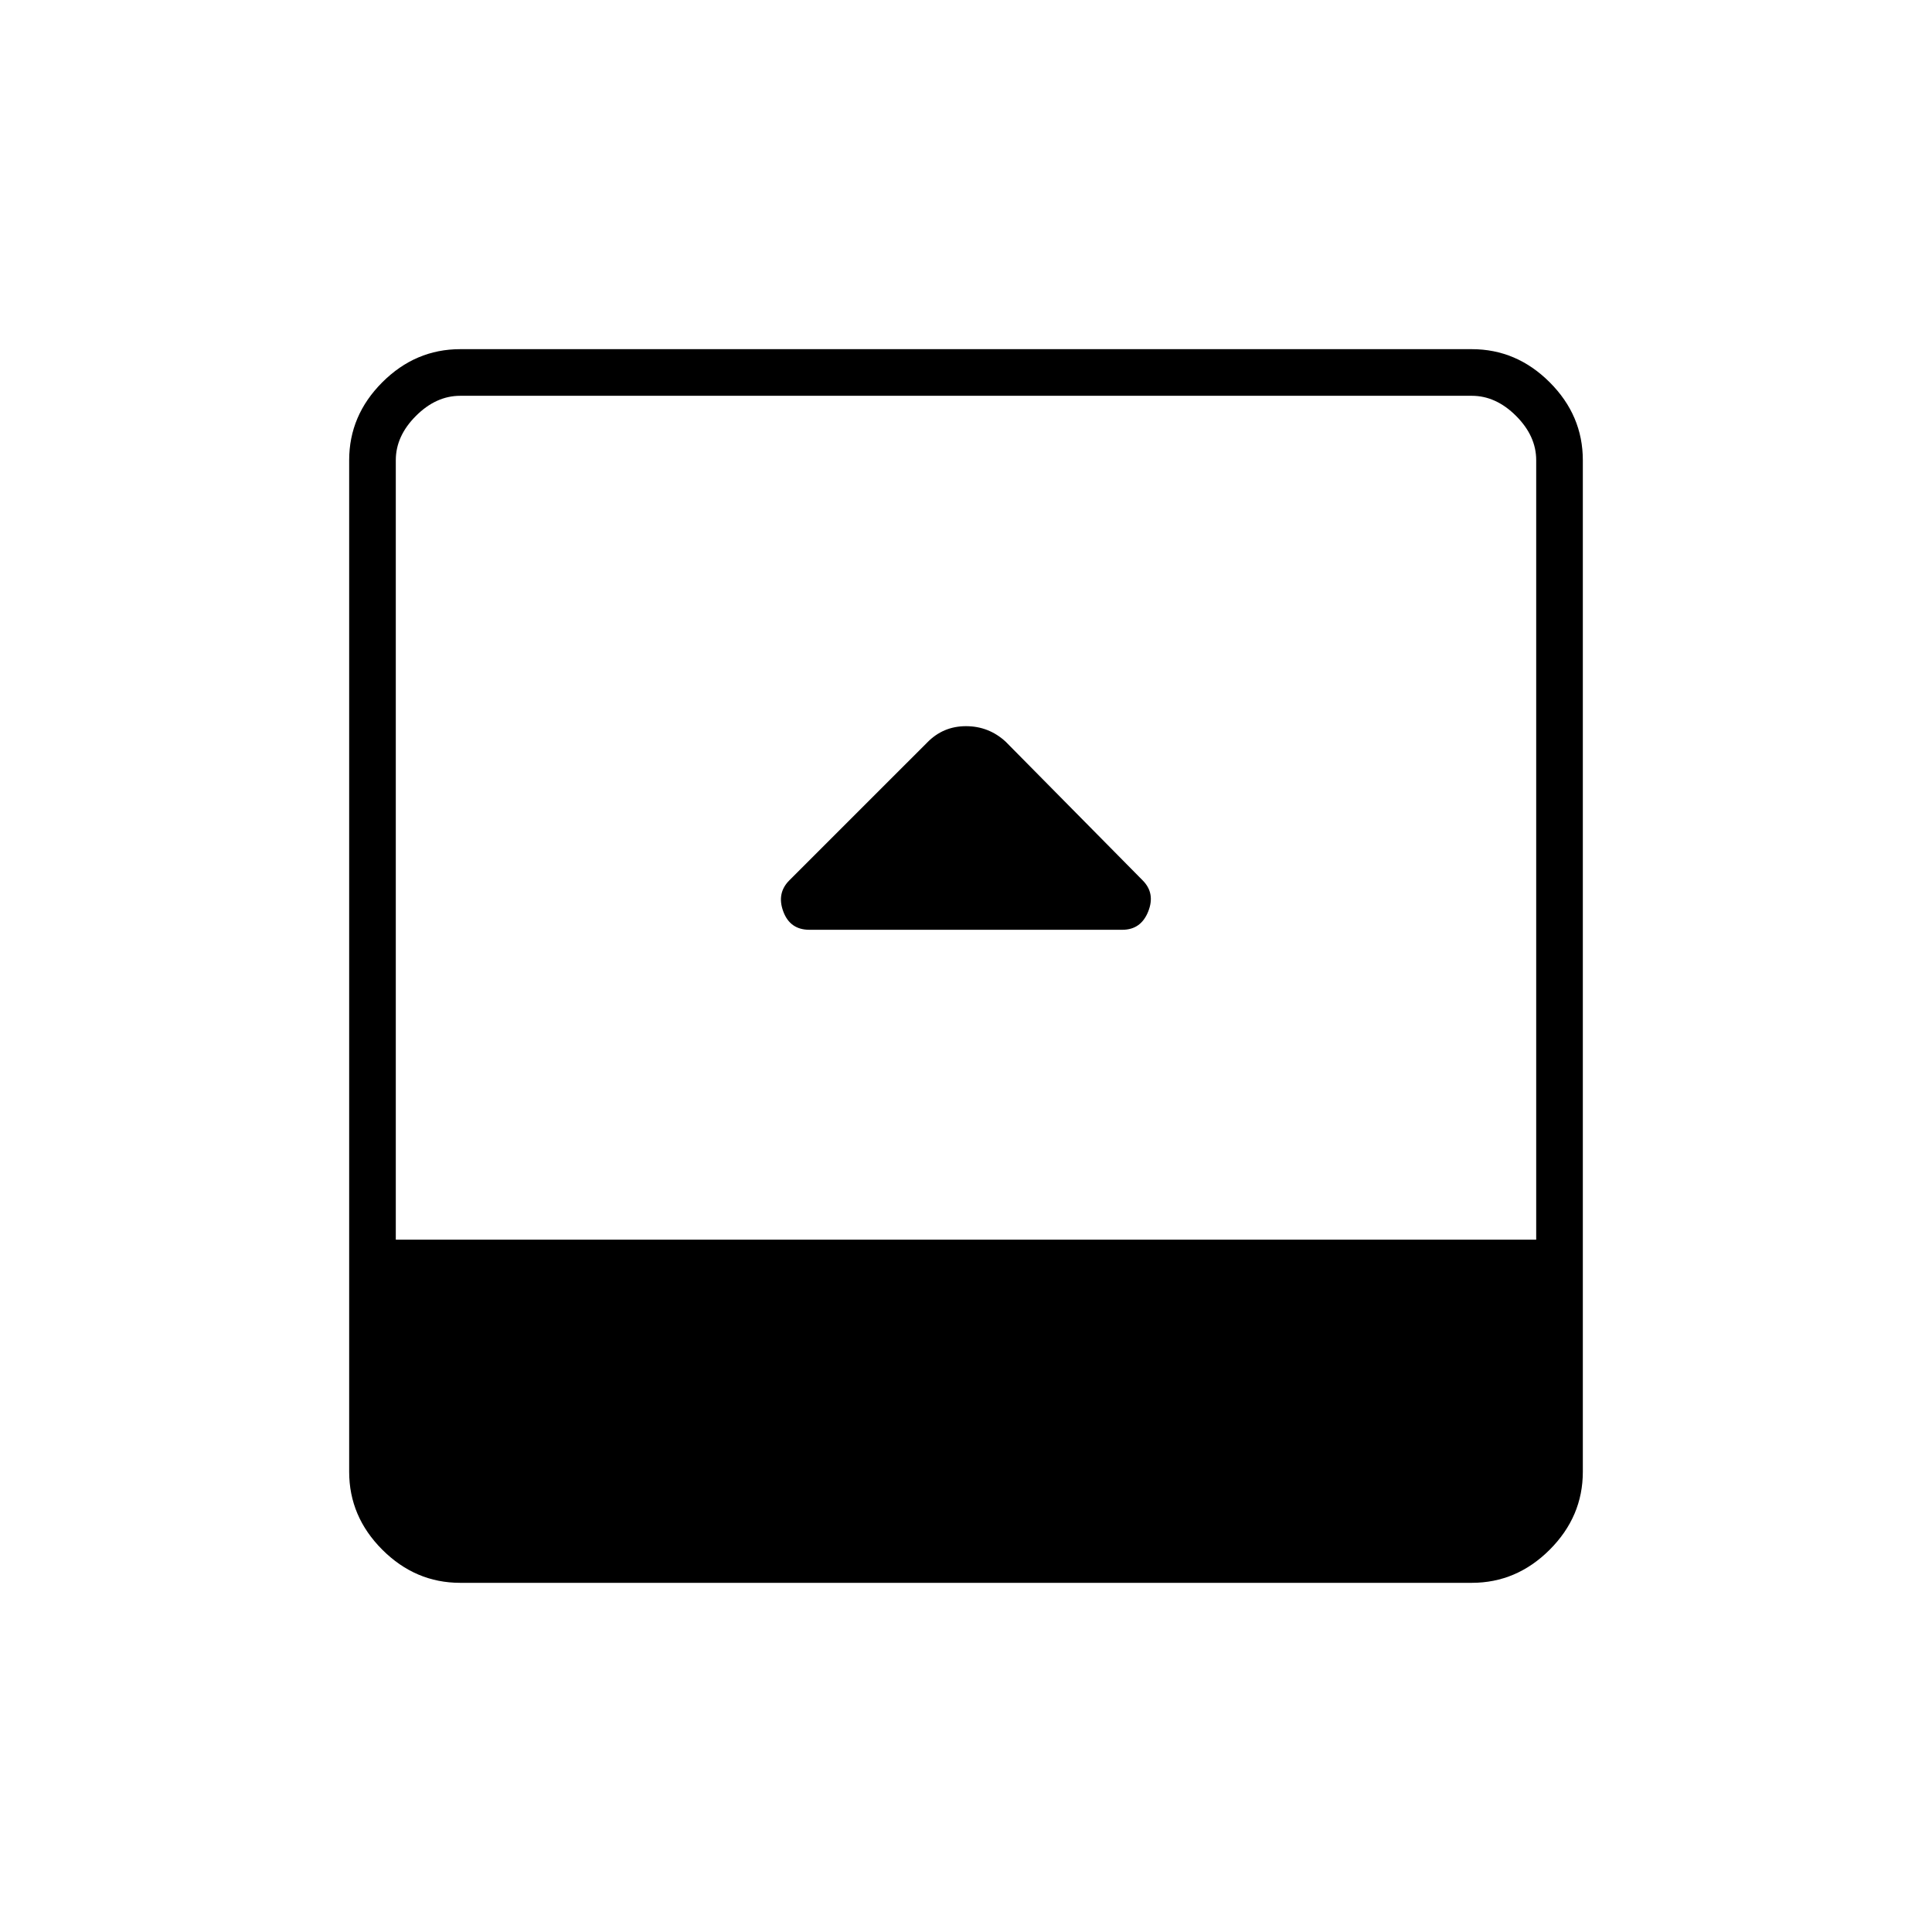 <svg xmlns="http://www.w3.org/2000/svg" height="40" viewBox="0 -960 960 960" width="40"><path d="M402.17-498h155.55q9.2 0 12.82-9.08 3.63-9.09-2.79-15.5l-68.04-68.88q-8.39-7.71-19.73-7.71-11.33 0-19.25 8.11l-68.51 68.5q-6.39 6.39-3.01 15.48 3.37 9.08 12.96 9.08Zm-173.5 324.5q-22.24 0-38.71-16.46-16.46-16.47-16.46-38.71v-502.66q0-22.24 16.46-38.71 16.47-16.46 38.71-16.46h502.66q22.24 0 38.71 16.46 16.46 16.47 16.46 38.71v502.66q0 22.24-16.46 38.71-16.47 16.46-38.71 16.46H228.67Zm-32-170.5h566.66v-387.33q0-12-10-22t-22-10H228.67q-12 0-22 10t-10 22V-344Z"/></svg>